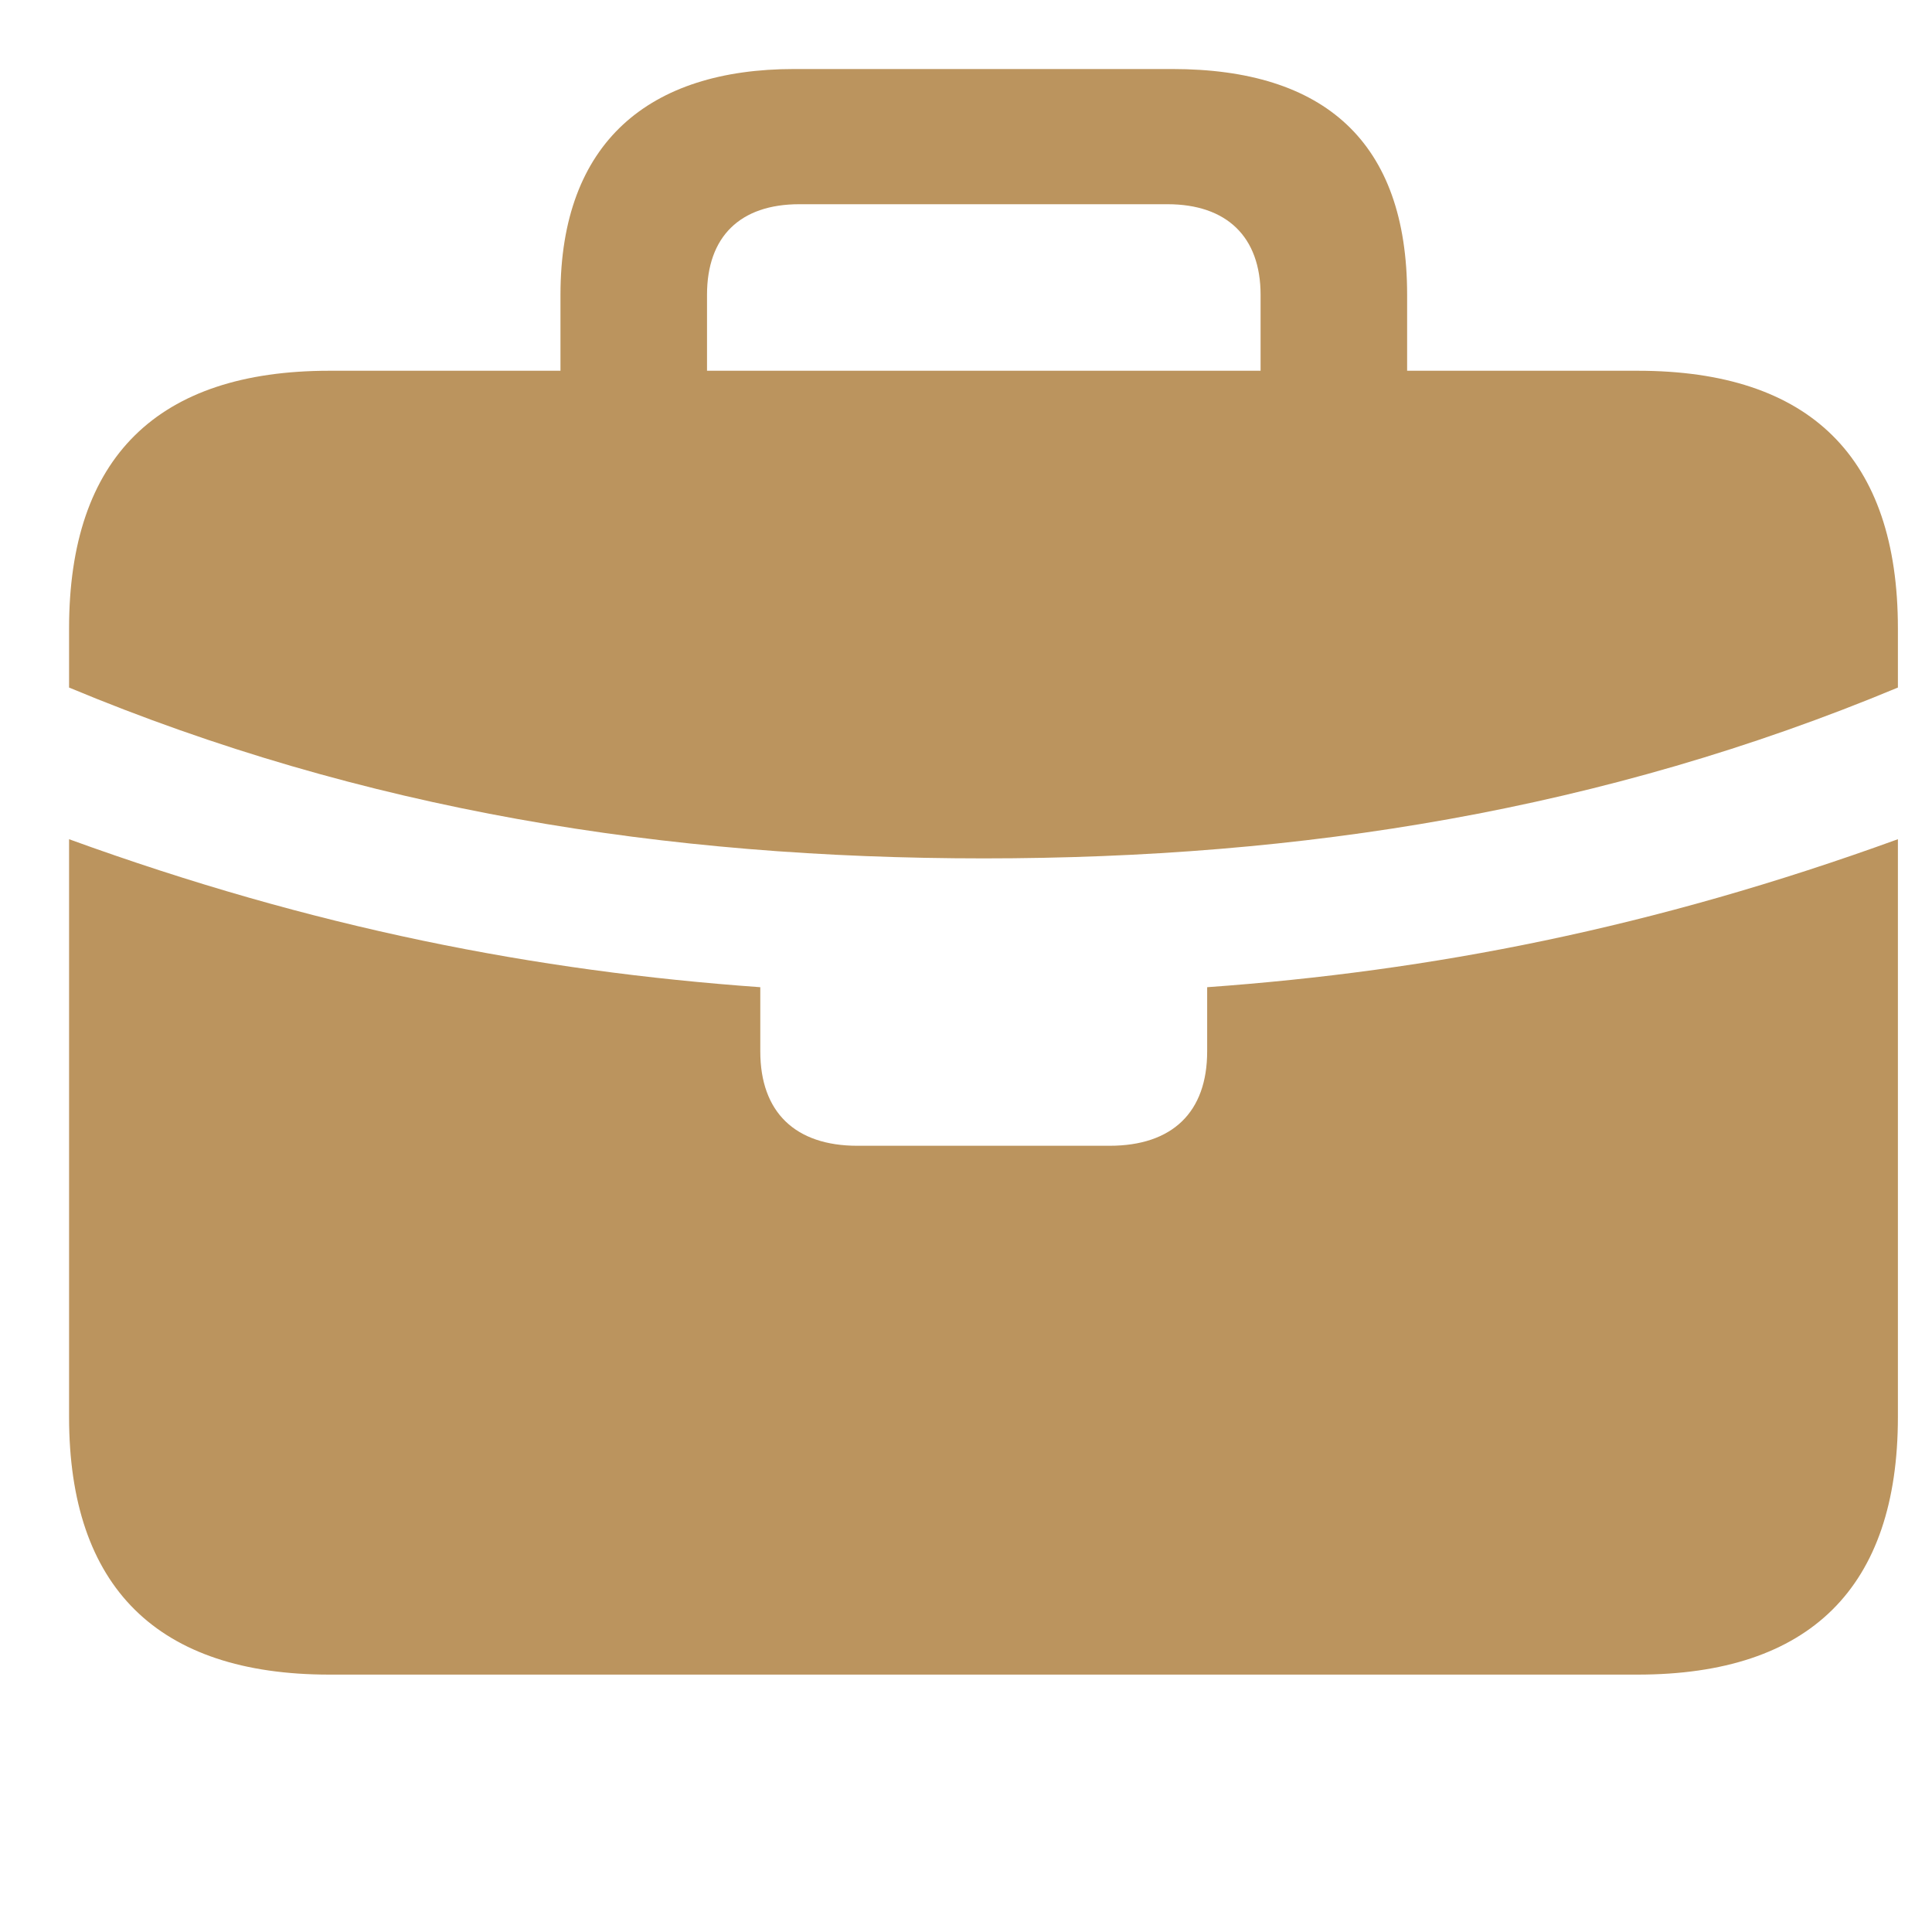 <svg width="40" height="40" viewBox="0 0 40 40" fill="none" xmlns="http://www.w3.org/2000/svg">
<path d="M20.369 17.772C26.936 17.772 33.192 16.779 39.294 14.235V13.011C39.294 9.468 37.474 7.676 33.904 7.676H29.133V6.103C29.133 2.938 27.422 1.429 24.271 1.429H16.443C13.446 1.429 11.604 2.938 11.604 6.103V7.676H6.82C3.263 7.676 1.43 9.468 1.43 13.011V14.235C7.531 16.779 13.787 17.772 20.369 17.772ZM14.638 7.676V6.103C14.638 4.9 15.321 4.228 16.551 4.228H24.169C25.399 4.228 26.099 4.903 26.099 6.103V7.676H14.638ZM6.82 34.671H33.904C37.474 34.671 39.294 32.866 39.294 29.336V17.375C34.221 19.217 29.632 20.106 24.993 20.439V21.768C24.993 23.027 24.273 23.722 22.972 23.722H17.751C16.465 23.722 15.741 23.027 15.741 21.768V20.439C11.088 20.106 6.499 19.217 1.43 17.375V29.336C1.43 32.866 3.263 34.671 6.82 34.671Z" fill="#BB945E"/>
</svg>
